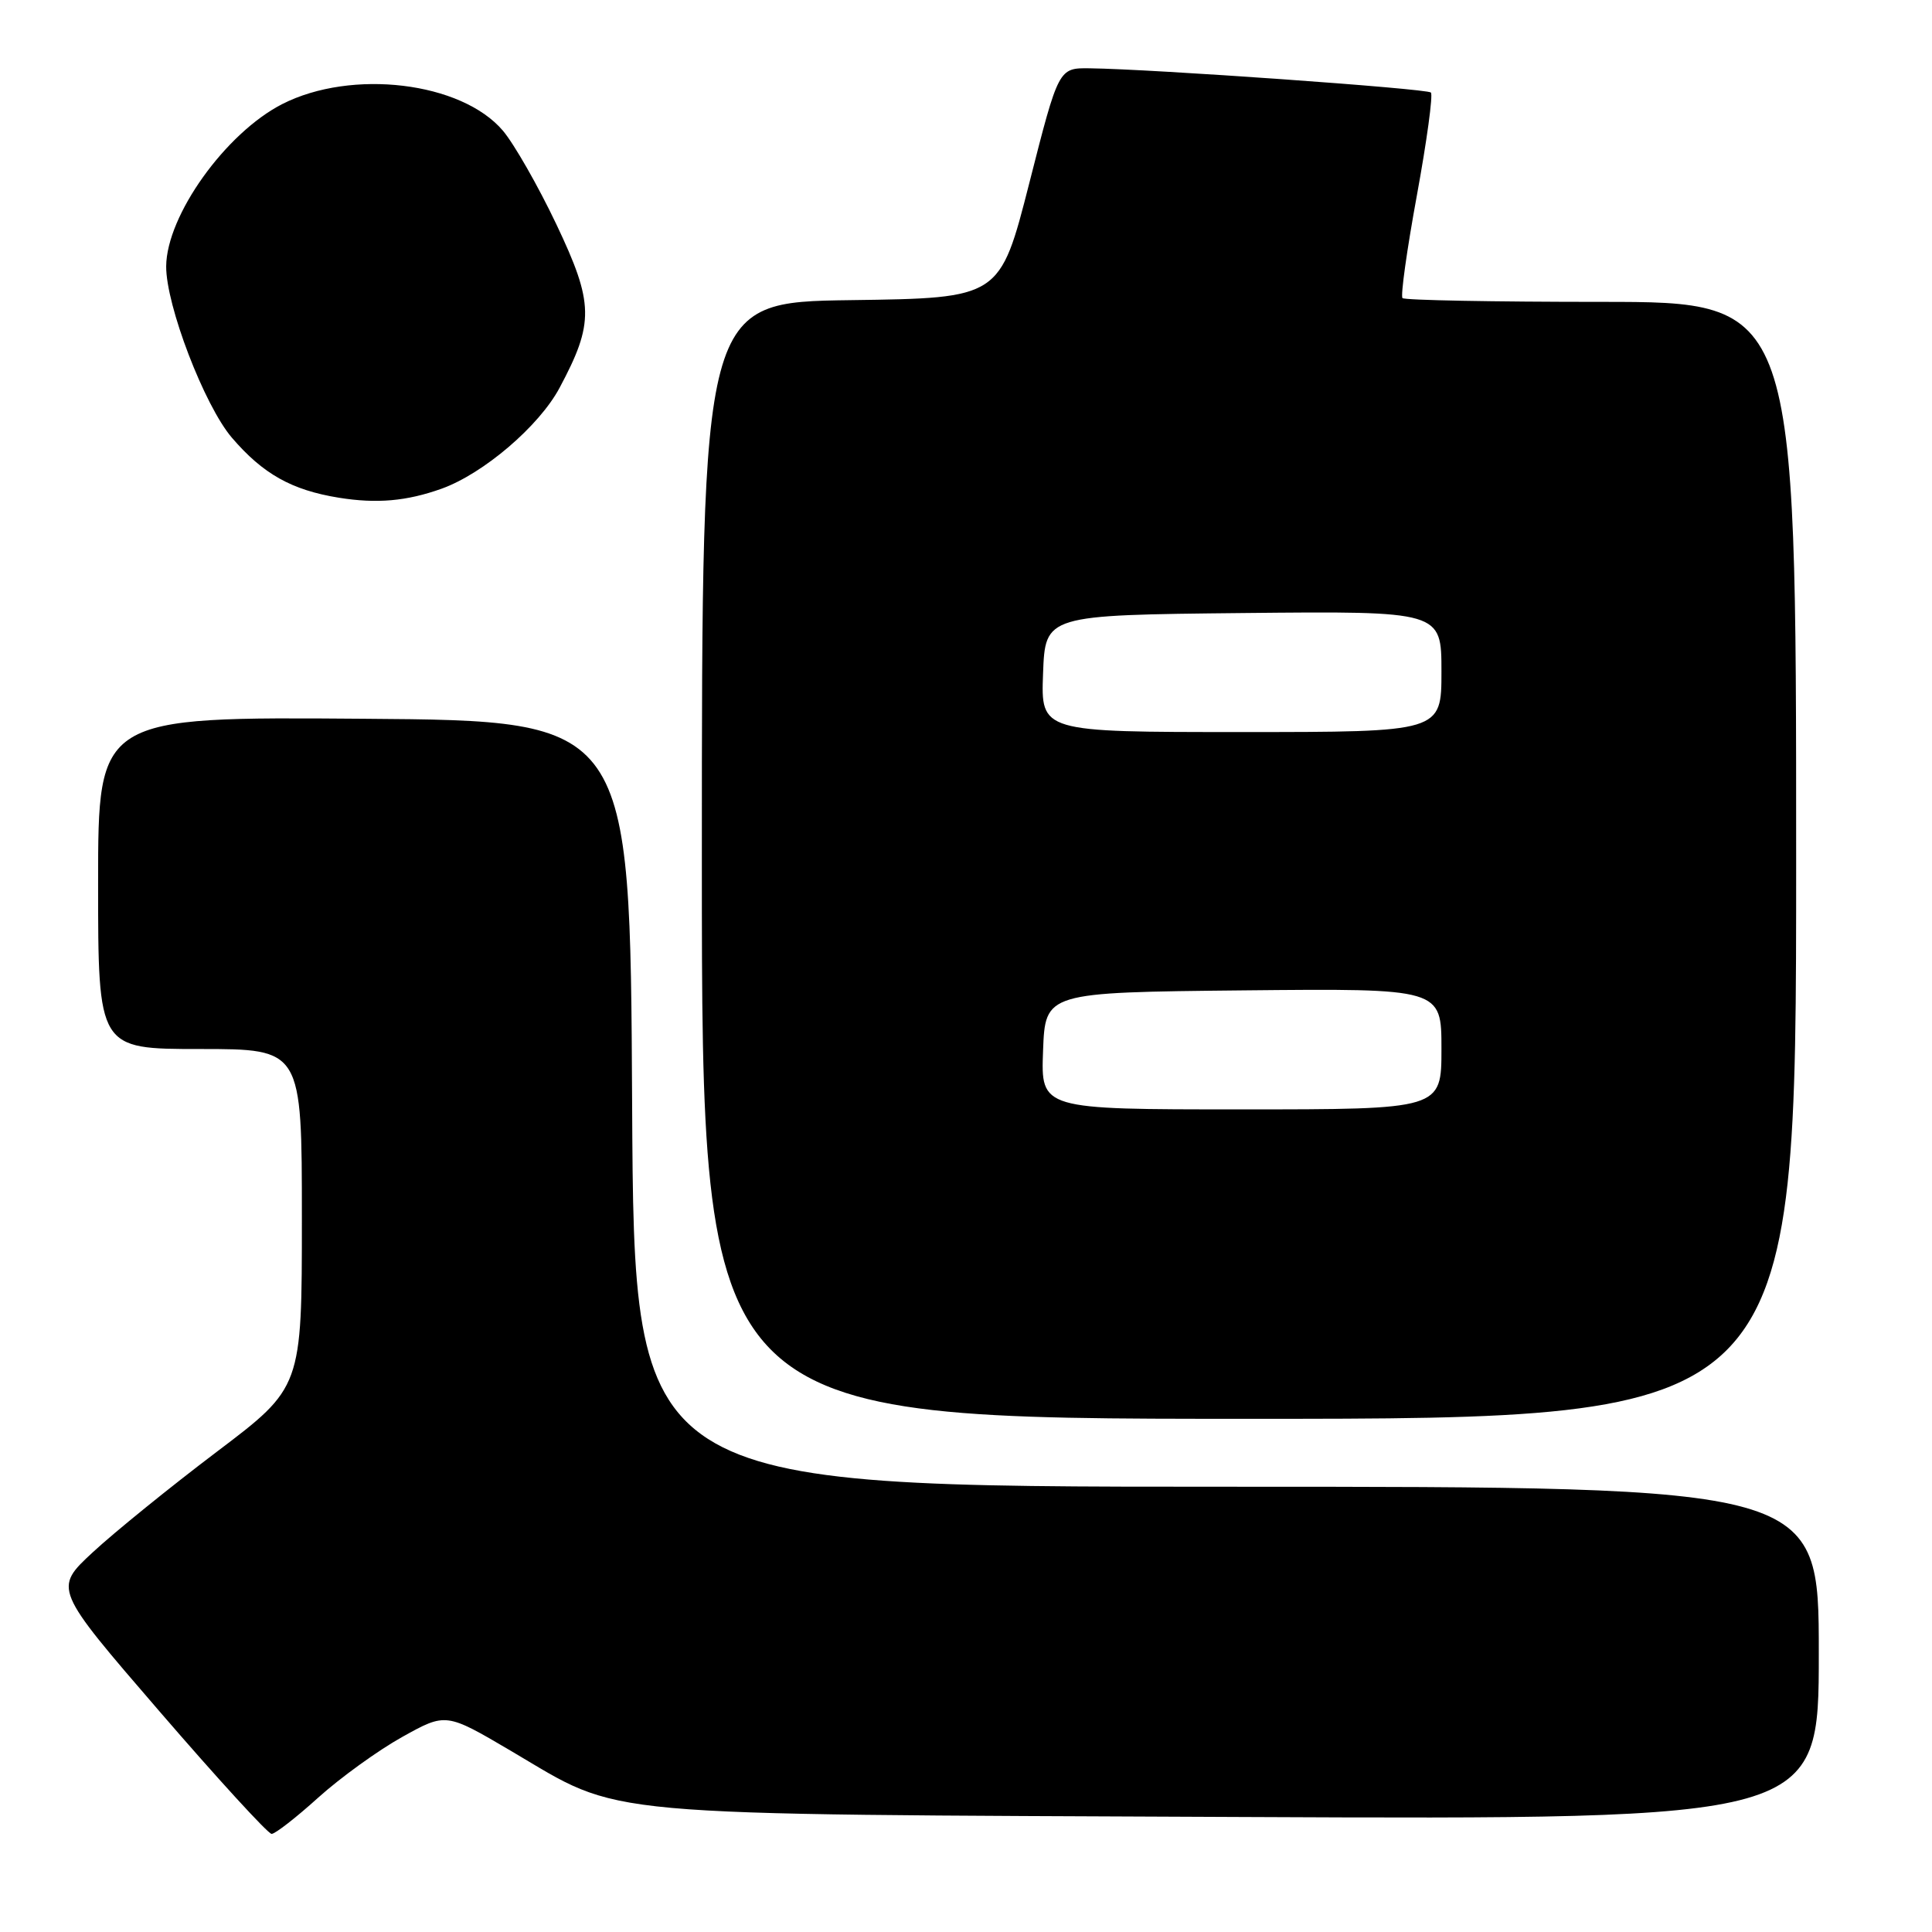 <?xml version="1.0" encoding="UTF-8" standalone="no"?>
<!DOCTYPE svg PUBLIC "-//W3C//DTD SVG 1.1//EN" "http://www.w3.org/Graphics/SVG/1.1/DTD/svg11.dtd" >
<svg xmlns="http://www.w3.org/2000/svg" xmlns:xlink="http://www.w3.org/1999/xlink" version="1.1" viewBox="0 0 256 256">
 <g >
 <path fill="currentColor"
d=" M 42.17 238.19 C 45.10 235.55 50.11 231.93 53.29 230.16 C 59.09 226.93 59.09 226.93 67.75 232.03 C 82.75 240.86 77.31 240.37 164.25 240.76 C 241.00 241.10 241.00 241.10 241.00 219.05 C 241.00 197.00 241.00 197.00 162.51 197.00 C 84.02 197.00 84.02 197.00 83.76 146.25 C 83.50 95.50 83.50 95.50 48.25 95.24 C 13.00 94.97 13.00 94.97 13.00 116.99 C 13.00 139.00 13.00 139.00 26.50 139.00 C 40.00 139.00 40.00 139.00 40.00 161.42 C 40.00 183.84 40.00 183.84 28.75 192.35 C 22.56 197.03 15.16 203.03 12.30 205.68 C 7.10 210.50 7.10 210.50 21.12 226.75 C 28.83 235.69 35.52 243.00 35.99 243.00 C 36.46 243.00 39.24 240.84 42.17 238.19 Z  M 238.00 114.00 C 238.00 40.00 238.00 40.00 212.17 40.00 C 197.96 40.00 186.11 39.78 185.84 39.50 C 185.56 39.23 186.42 33.11 187.74 25.91 C 189.06 18.70 189.90 12.56 189.60 12.26 C 189.07 11.74 152.67 9.15 144.39 9.05 C 140.27 9.00 140.27 9.00 136.39 24.25 C 132.50 39.50 132.50 39.50 112.75 39.77 C 93.00 40.04 93.00 40.04 93.00 114.02 C 93.00 188.00 93.00 188.00 165.50 188.00 C 238.00 188.00 238.00 188.00 238.00 114.00 Z  M 58.50 64.76 C 64.05 62.77 71.43 56.47 74.14 51.40 C 78.75 42.77 78.70 40.21 73.72 29.72 C 71.31 24.65 68.12 19.07 66.64 17.32 C 61.15 10.85 46.61 9.10 37.40 13.79 C 29.89 17.63 22.08 28.54 22.02 35.28 C 21.98 40.43 27.08 53.73 30.72 57.99 C 34.85 62.81 38.65 64.94 44.90 65.95 C 49.93 66.76 53.88 66.41 58.50 64.76 Z  M 138.21 139.25 C 138.50 131.50 138.50 131.50 164.75 131.23 C 191.00 130.97 191.00 130.97 191.00 138.98 C 191.00 147.00 191.00 147.00 164.46 147.00 C 137.92 147.00 137.92 147.00 138.21 139.25 Z  M 138.21 89.25 C 138.50 81.50 138.50 81.50 164.75 81.23 C 191.00 80.97 191.00 80.97 191.00 88.98 C 191.00 97.00 191.00 97.00 164.46 97.00 C 137.92 97.00 137.92 97.00 138.21 89.25 Z "/>
</g>
</svg>